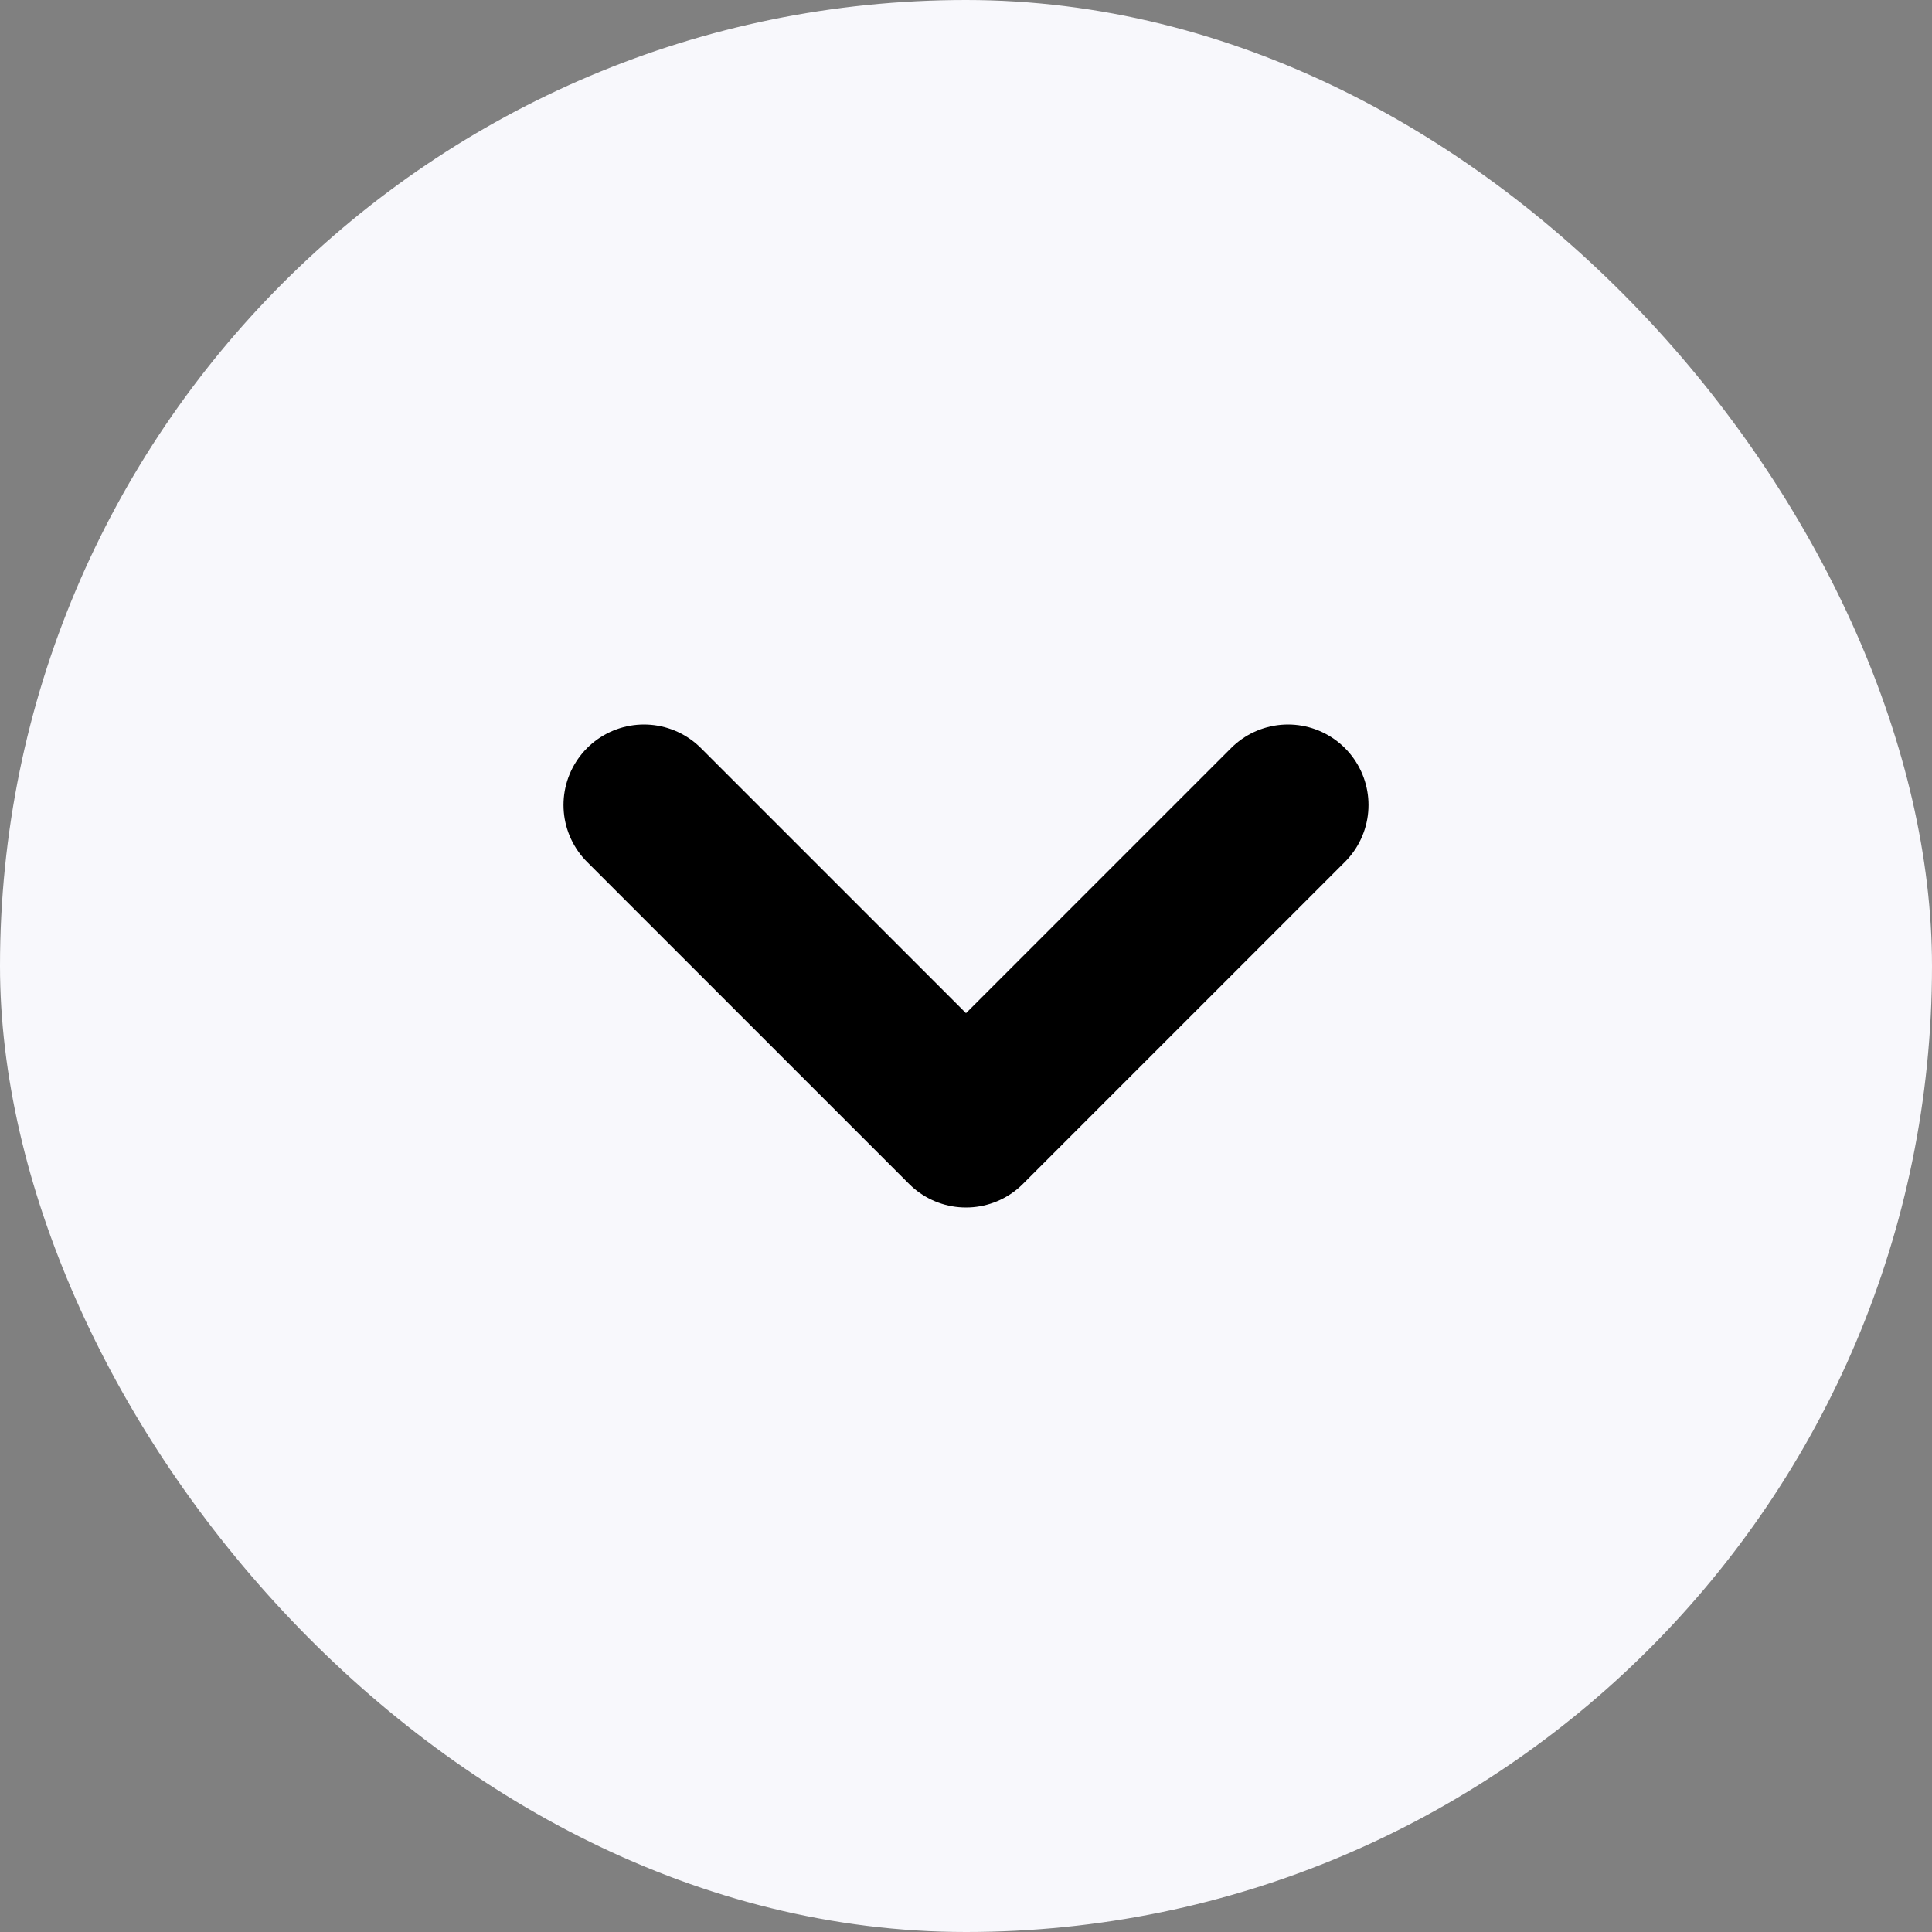 <svg width="24" height="24" viewBox="0 0 24 24" fill="none" xmlns="http://www.w3.org/2000/svg">
<rect x="0" y="0" width="24" height="24" fill="#808080" stroke="none"/>
<path d="M5 5H19V19" stroke="black"/>
<rect width="24" height="24" rx="12" fill="#F8F8FC"/>
<path d="M8 10L12 14L16 10" stroke="black" stroke-width="2" stroke-linecap="round" stroke-linejoin="round"/>
</svg>

